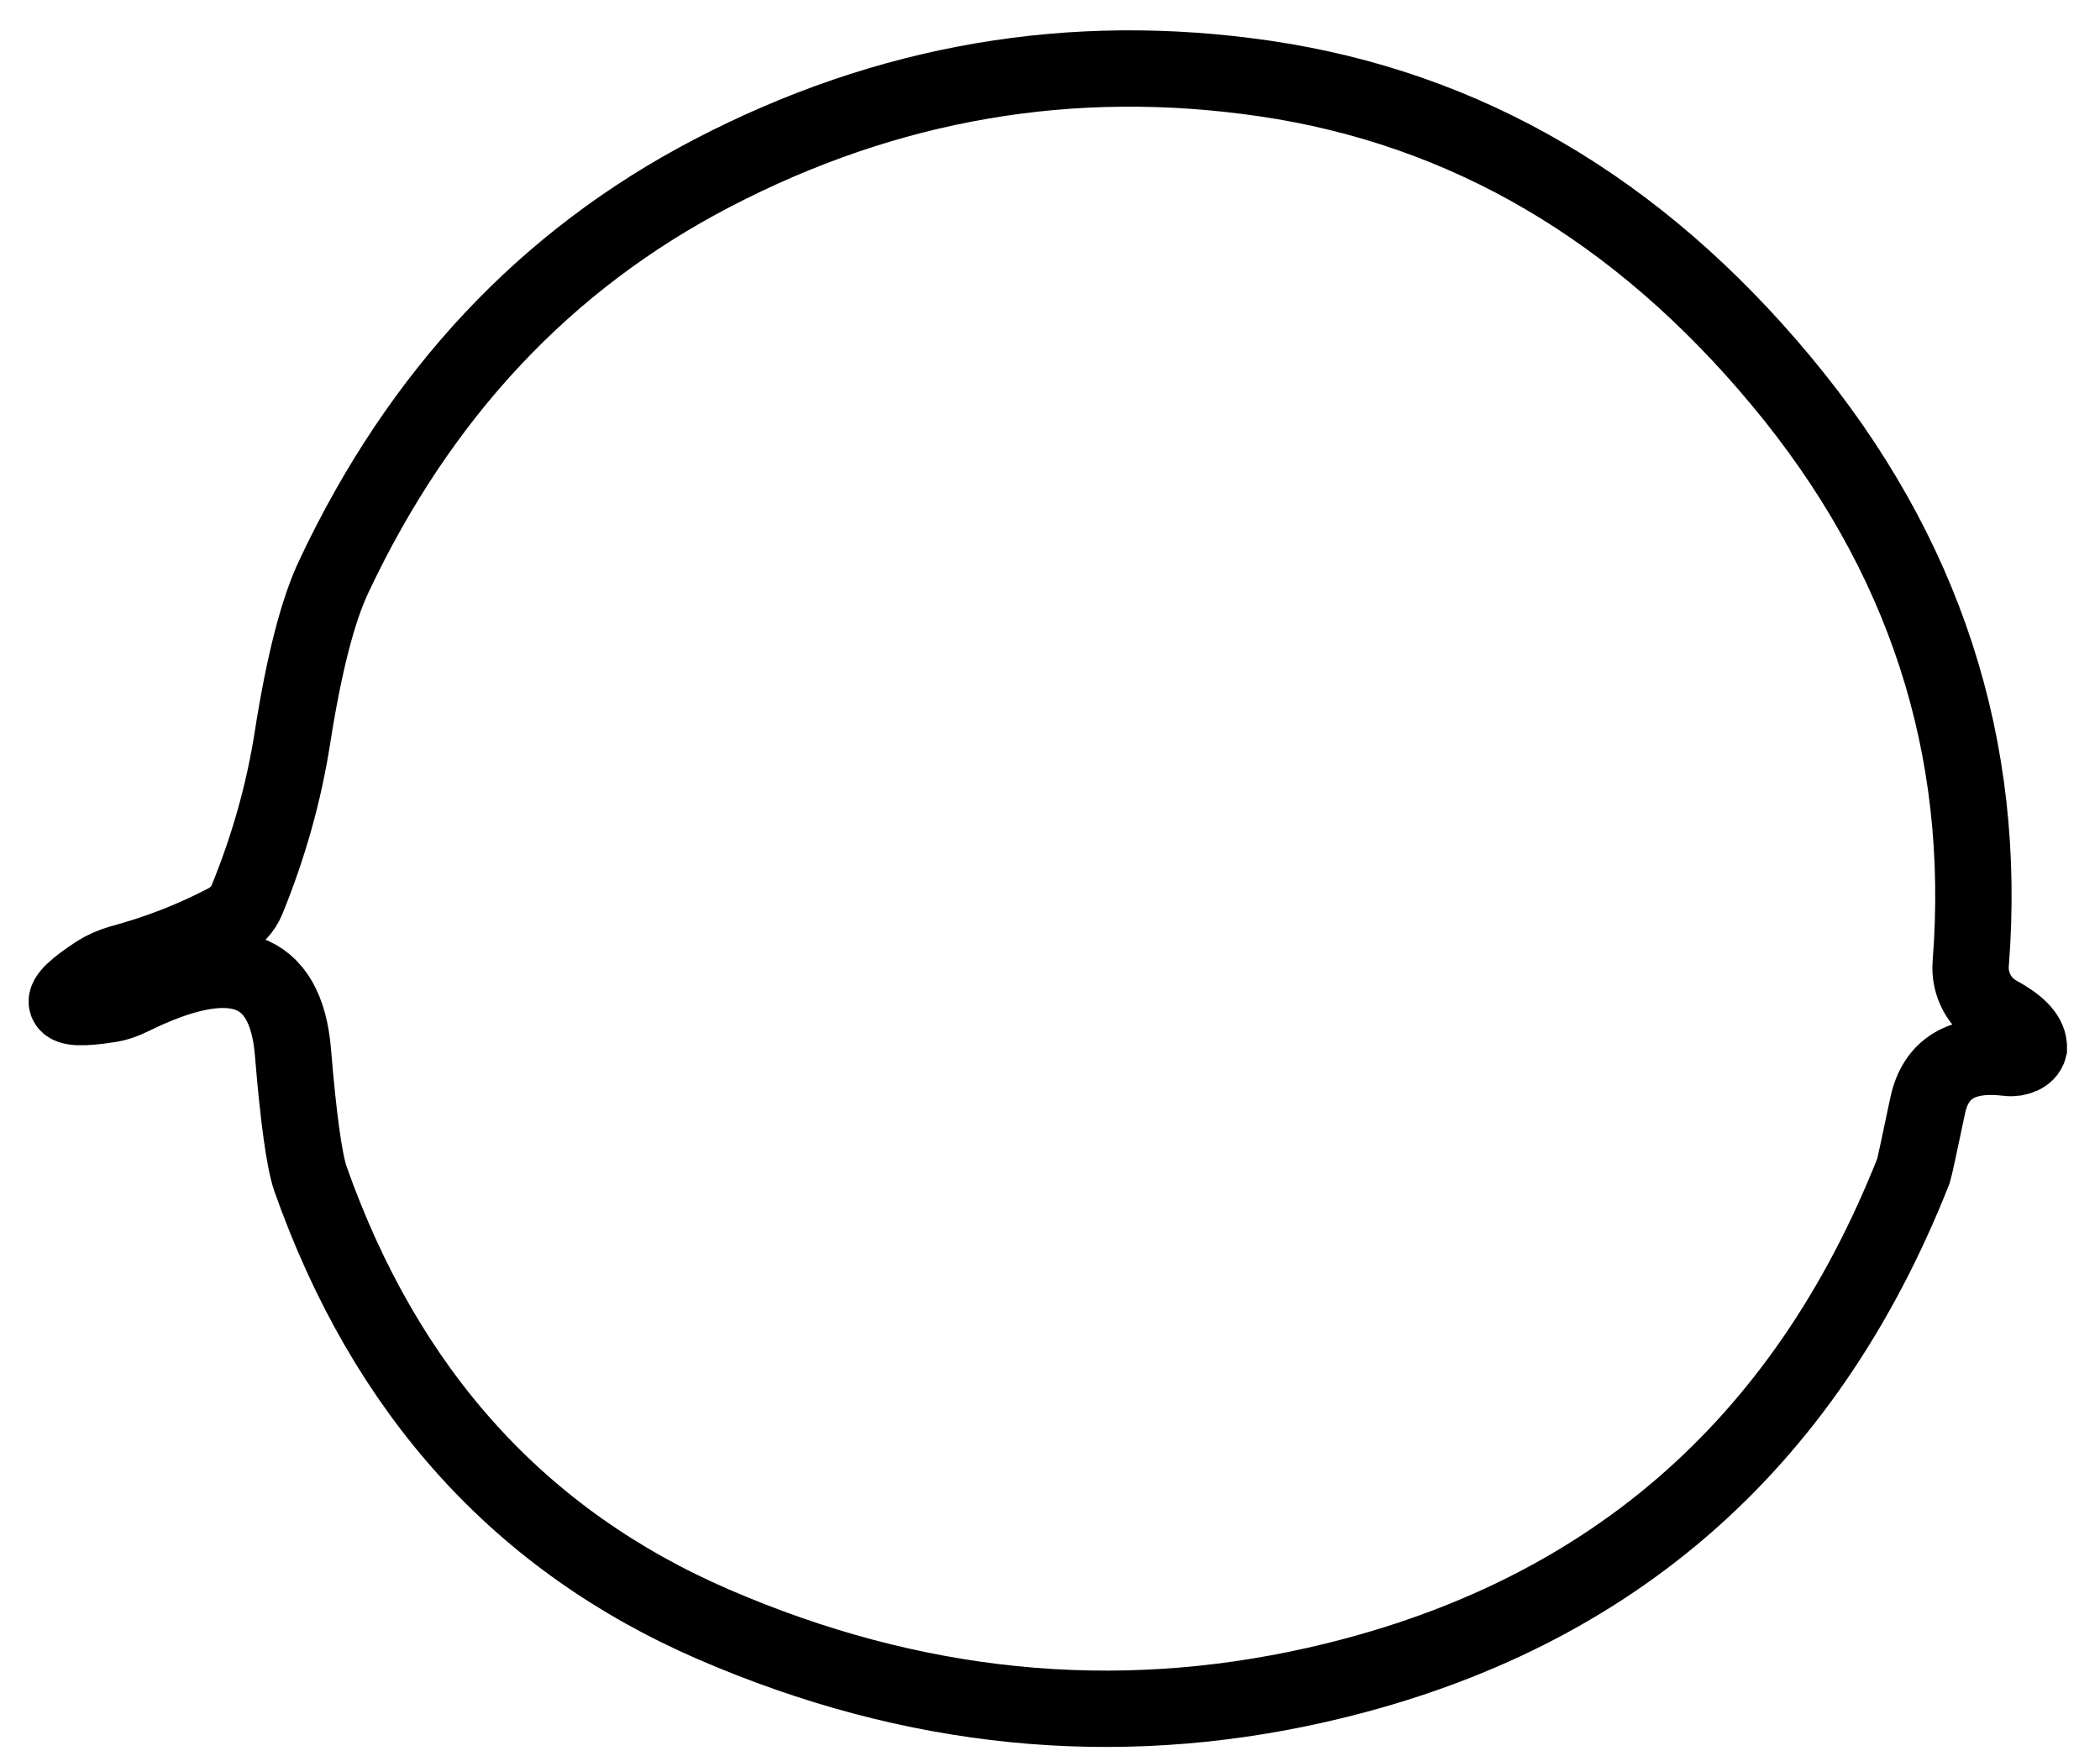 <?xml version="1.0" encoding="UTF-8" standalone="no"?><svg width='55' height='46' viewBox='0 0 55 46' fill='none' xmlns='http://www.w3.org/2000/svg'>
<path d='M46.647 9.975C42.899 5.473 38.395 2.831 33.126 2.057C28.076 1.317 23.244 2.141 18.647 4.539C14.286 6.811 10.992 10.328 8.748 15.091C8.328 15.974 7.967 17.371 7.664 19.297C7.437 20.762 7.034 22.184 6.471 23.564C6.37 23.816 6.177 24.018 5.933 24.152C5.051 24.615 4.135 24.969 3.168 25.23C2.933 25.297 2.731 25.389 2.555 25.499C1.395 26.256 1.488 26.525 2.832 26.315C3.025 26.29 3.236 26.222 3.454 26.113C6.084 24.817 7.488 25.305 7.673 27.569C7.815 29.294 7.967 30.387 8.126 30.867C10.101 36.471 13.622 40.366 18.706 42.562C23.908 44.809 29.16 45.339 34.462 44.144C42.025 42.436 47.244 37.943 50.118 30.665C50.135 30.614 50.261 30.042 50.488 28.957C50.698 27.981 51.395 27.569 52.58 27.712C52.849 27.745 53.093 27.628 53.135 27.459C53.135 27.434 53.135 27.417 53.135 27.392C53.109 27.114 52.832 26.837 52.319 26.559C51.849 26.298 51.572 25.785 51.614 25.246C52.059 19.575 50.404 14.485 46.647 9.975Z' stroke='black' stroke-width='2'/>
</svg>
